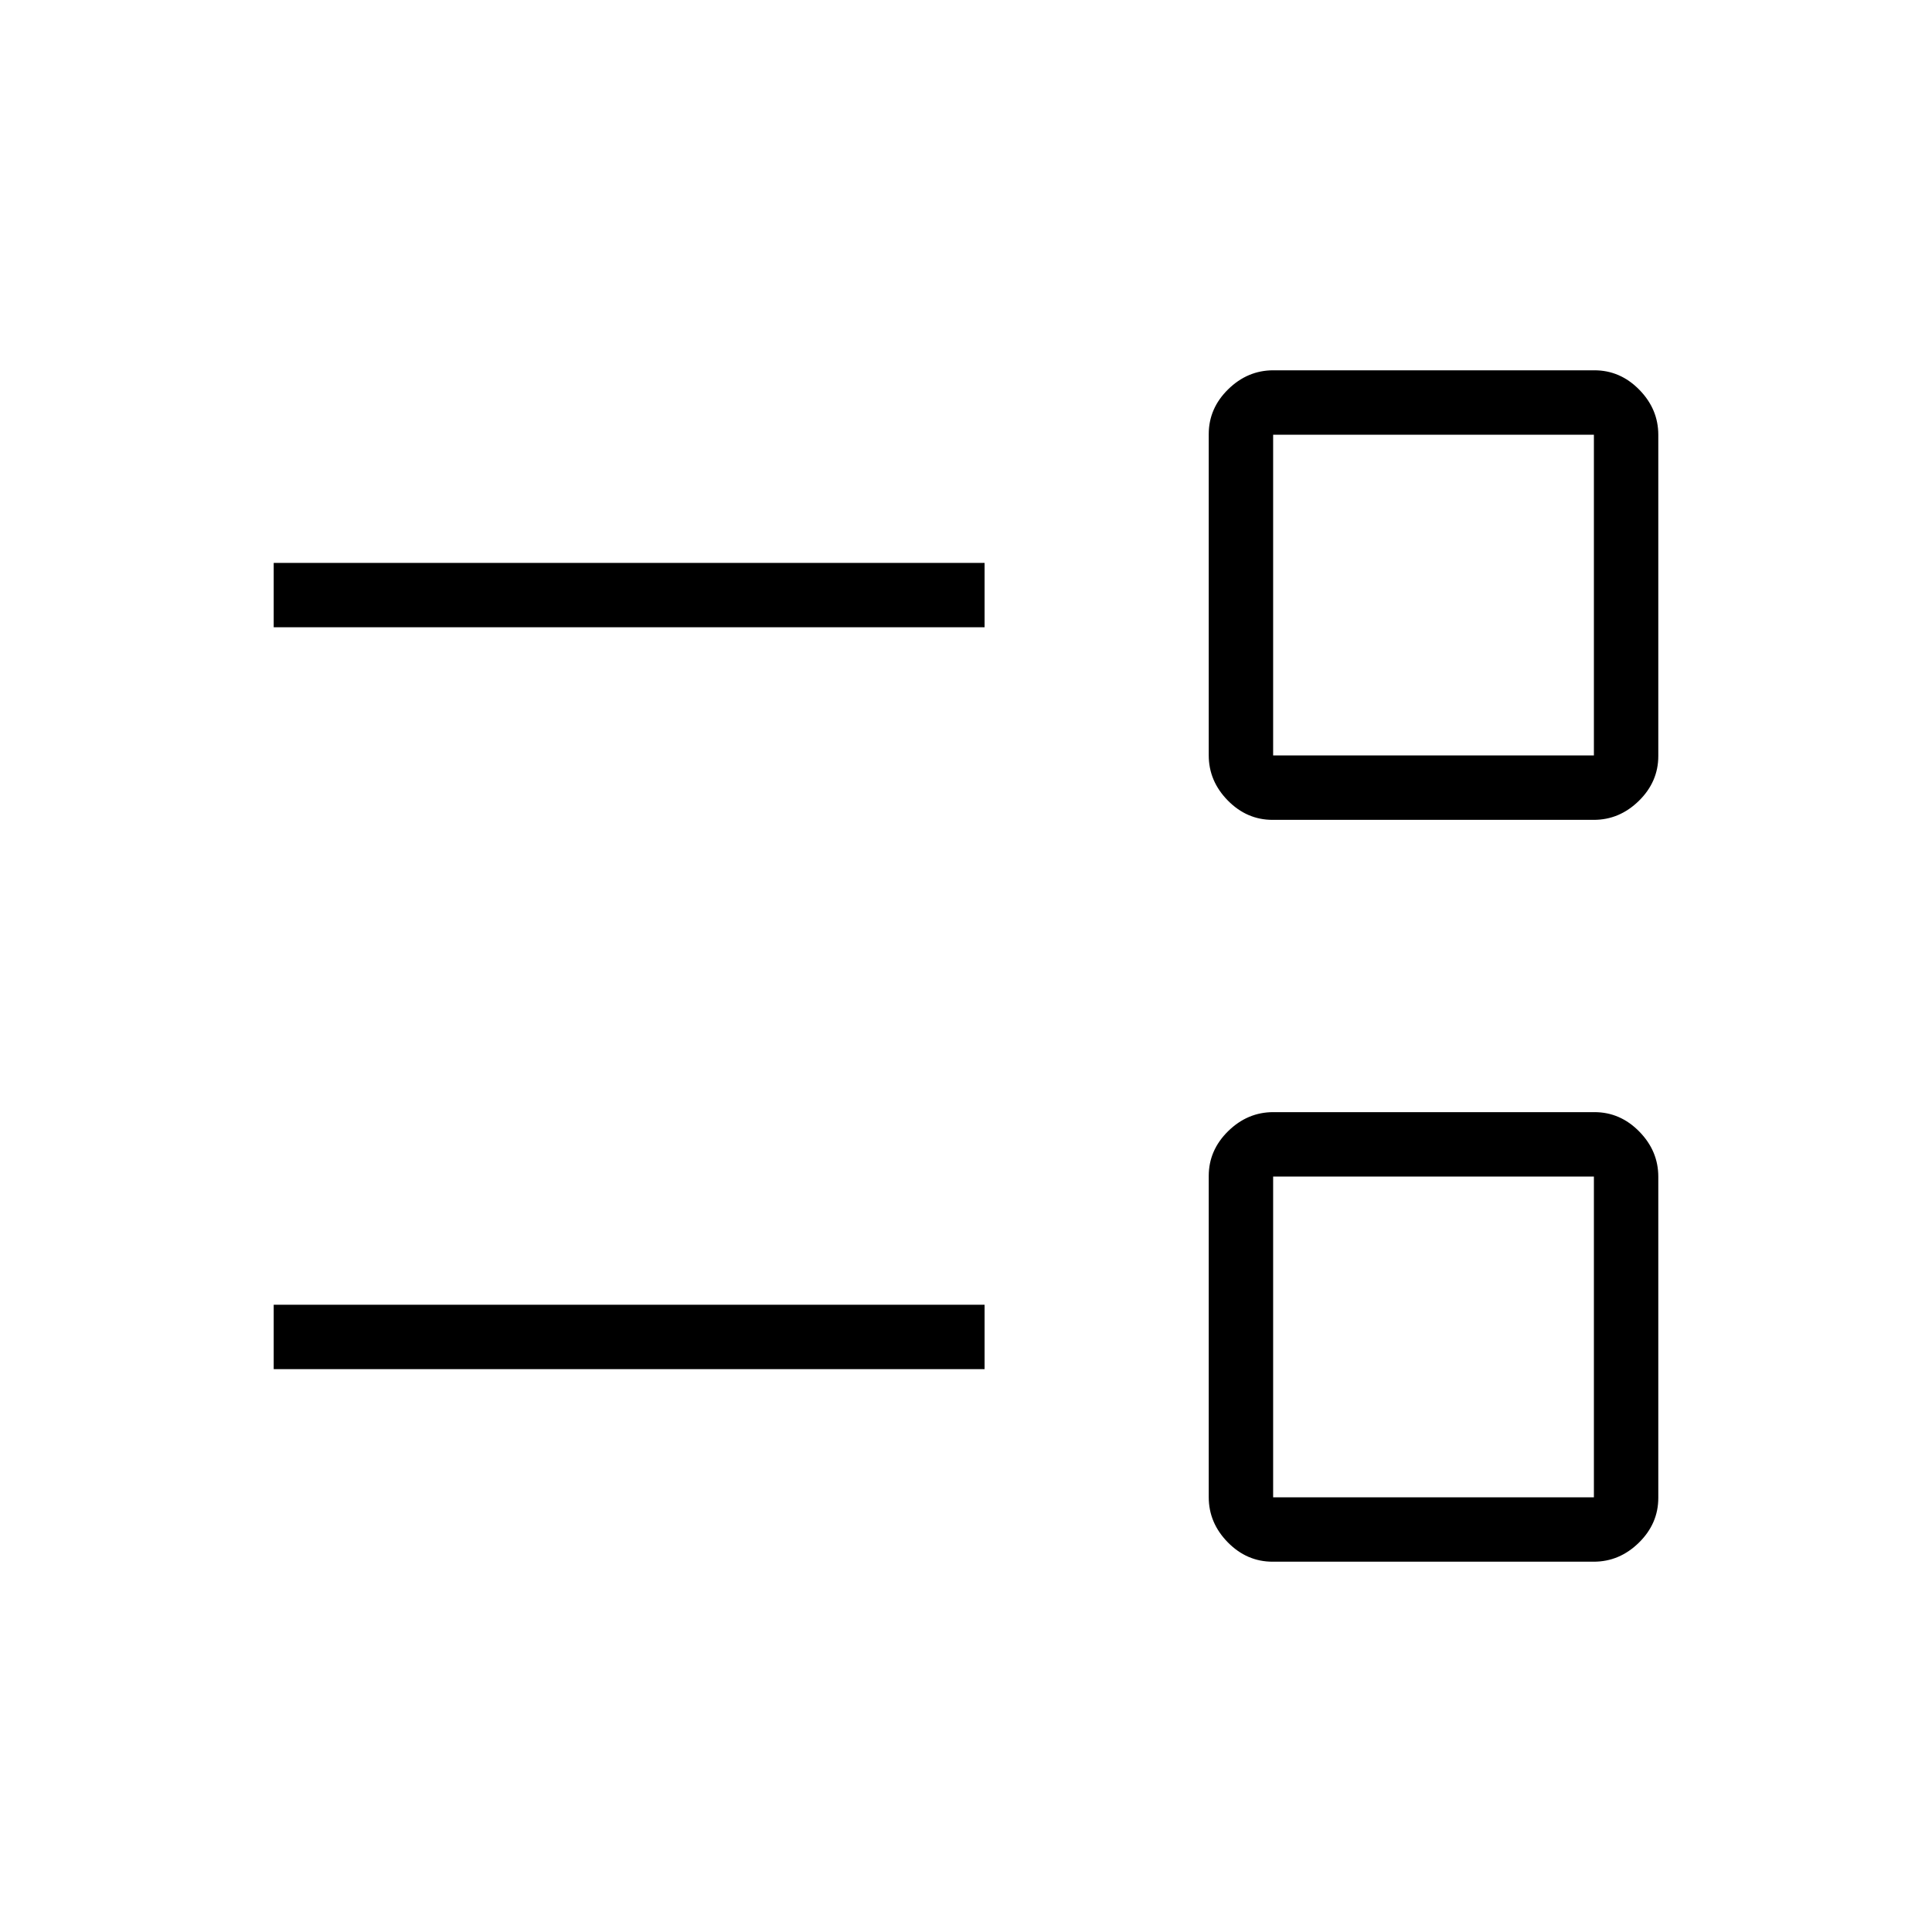 <svg xmlns="http://www.w3.org/2000/svg" height="20" viewBox="0 -960 960 960" width="20"><path d="M632.352-184q-12.814 0-22.275-9.637-9.462-9.638-9.462-22.451v-159.56q0-12.814 9.638-22.275 9.637-9.462 22.45-9.462h159.561q12.813 0 22.275 9.638Q824-388.11 824-375.297v159.561q0 12.813-9.637 22.275Q804.725-184 791.912-184h-159.56Zm.263-32H792v-159.385H632.615V-216ZM136-279.692v-32h353.231v32H136Zm496.352-272.923q-12.814 0-22.275-9.638-9.462-9.637-9.462-22.45v-159.561q0-12.813 9.638-22.275Q619.89-776 632.703-776h159.561q12.813 0 22.275 9.637Q824-756.725 824-743.912v159.56q0 12.814-9.637 22.275-9.638 9.462-22.451 9.462h-159.56Zm.263-32H792V-744H632.615v159.385ZM136-648.308v-32h353.231v32H136Zm576.308 352.616Zm0-368.616Z"/></svg>